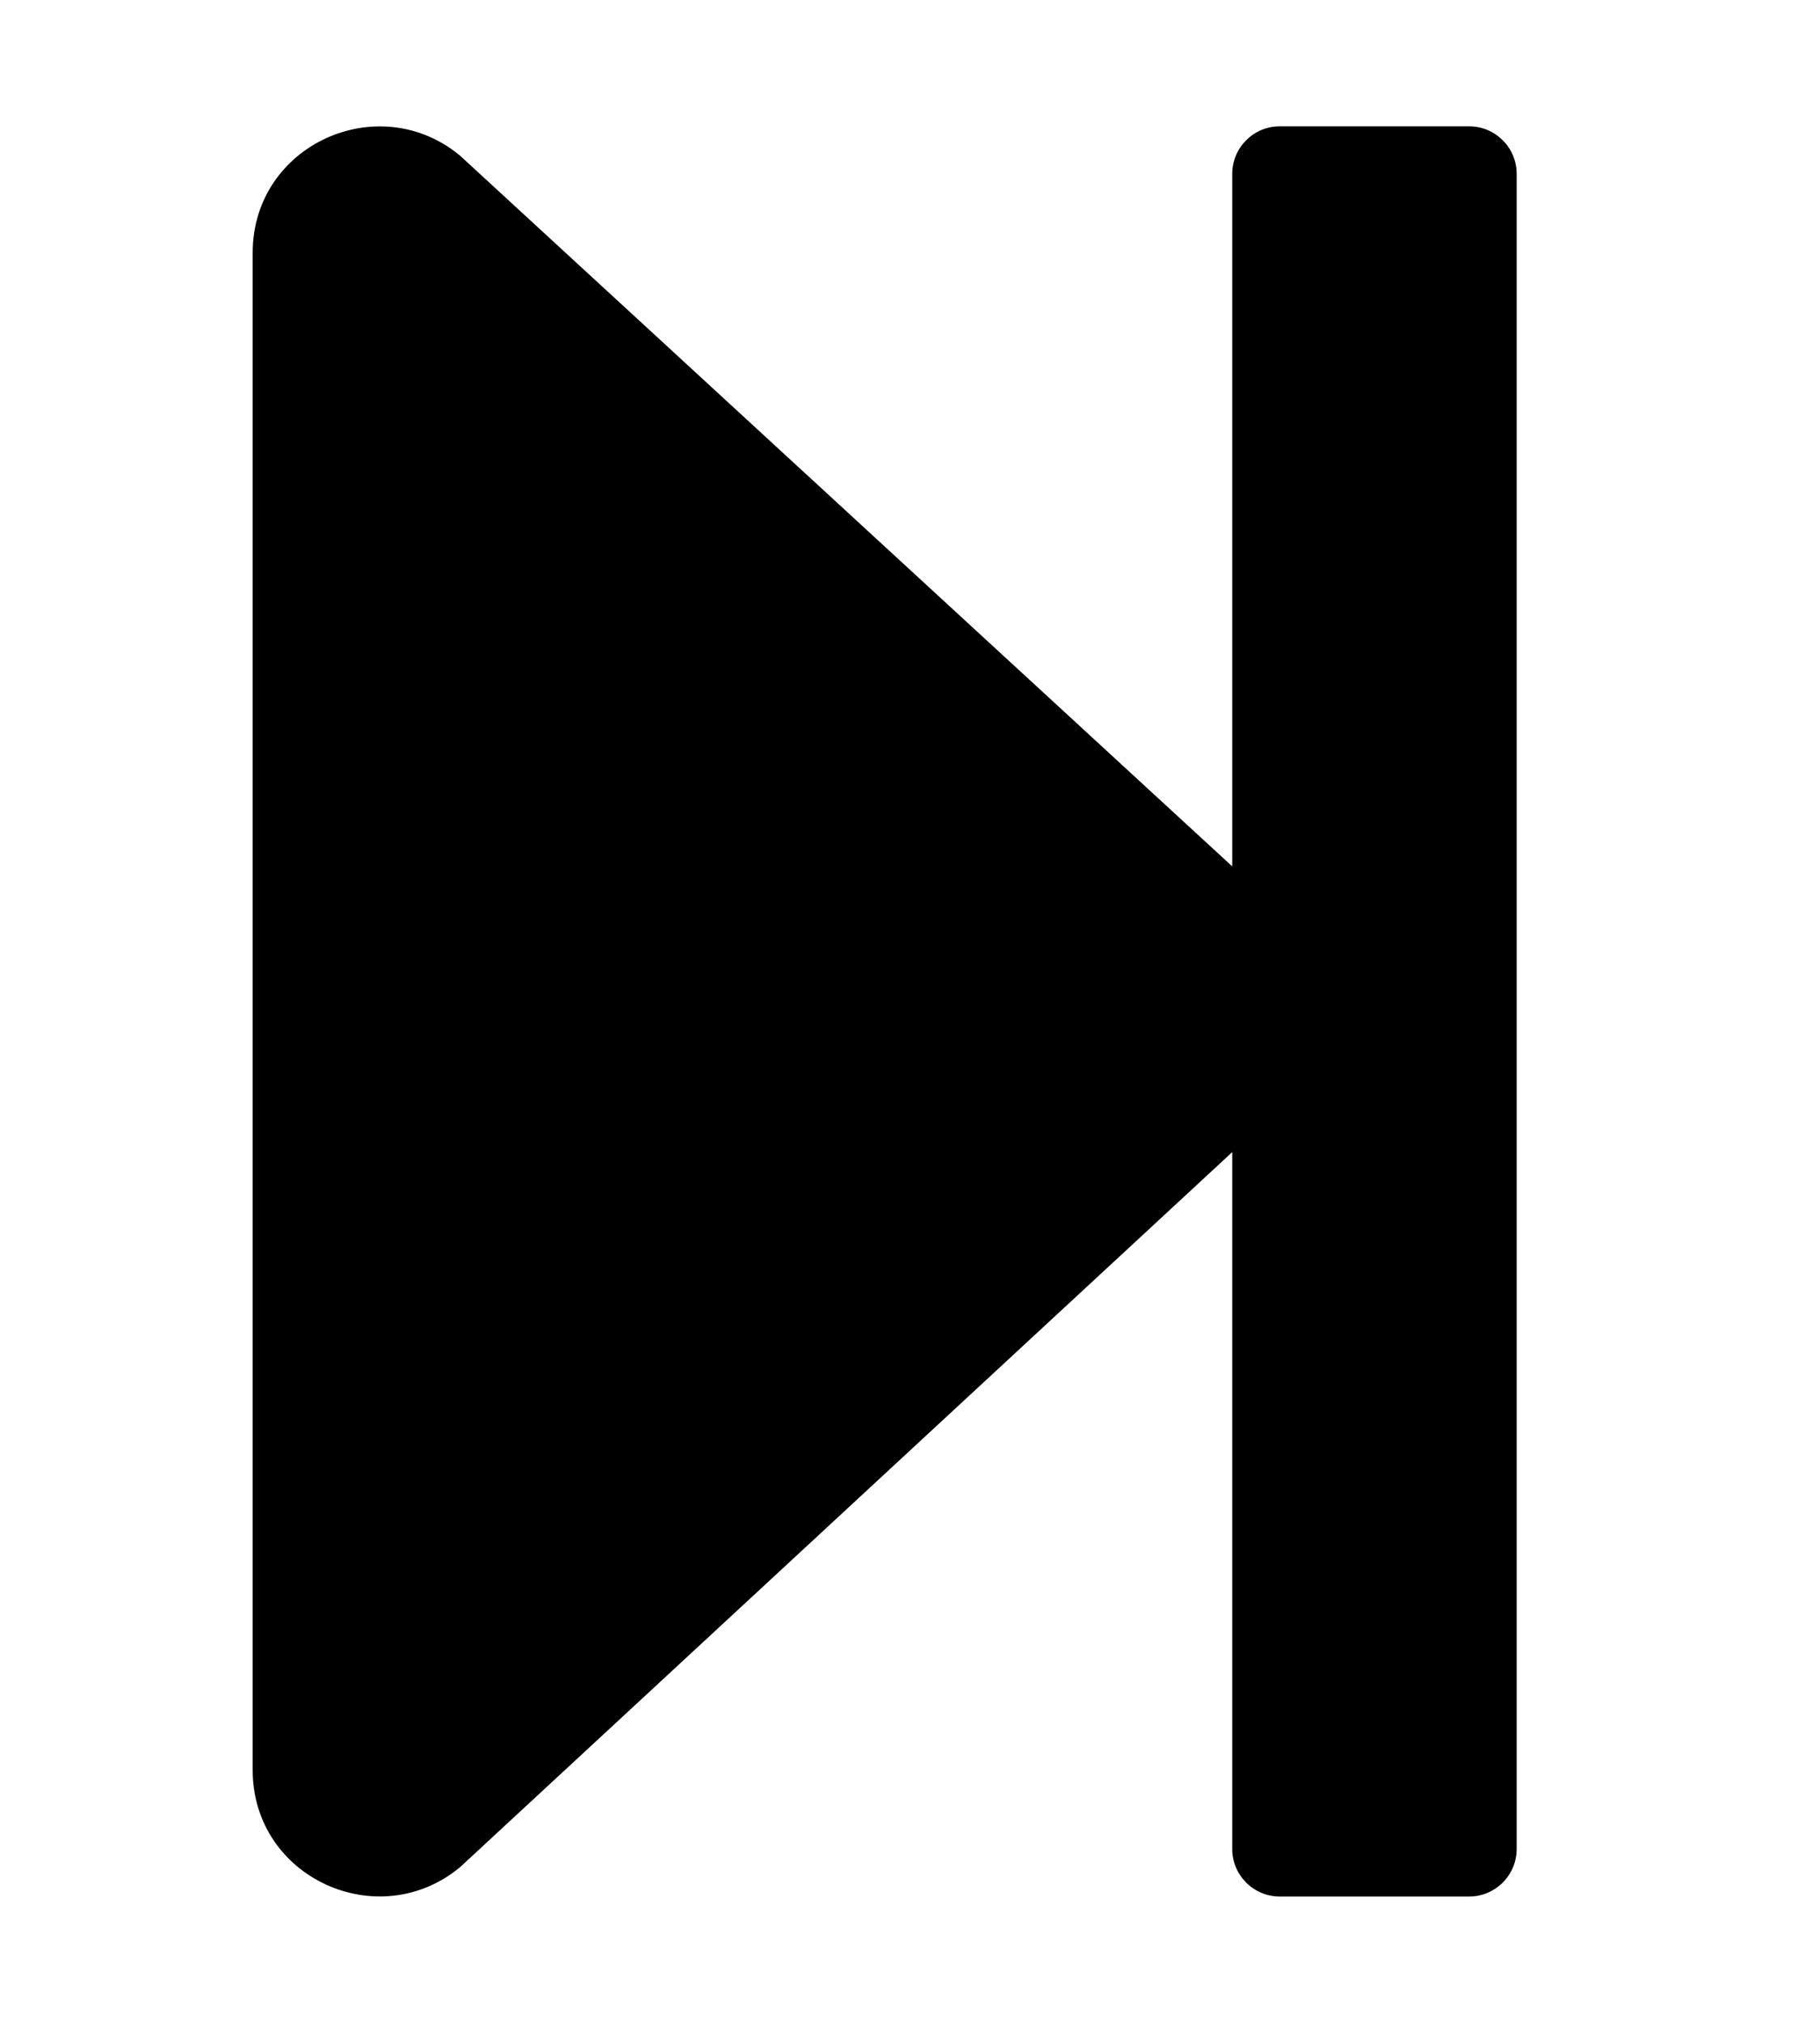 <svg xmlns="http://www.w3.org/2000/svg" width="18" height="20" viewBox="0 0 18 20">
<path d="M15 1.719v16.563c0 0.258-0.211 0.469-0.469 0.469h-1.875c-0.258 0-0.469-0.211-0.469-0.469v-6.891l-7.637 7.070c-0.805 0.668-2.051 0.109-2.051-0.961v-15c0-1.070 1.246-1.629 2.051-0.961l7.637 7.027v-6.848c0-0.258 0.211-0.469 0.469-0.469h1.875c0.258 0 0.469 0.211 0.469 0.469z"></path>
</svg>
